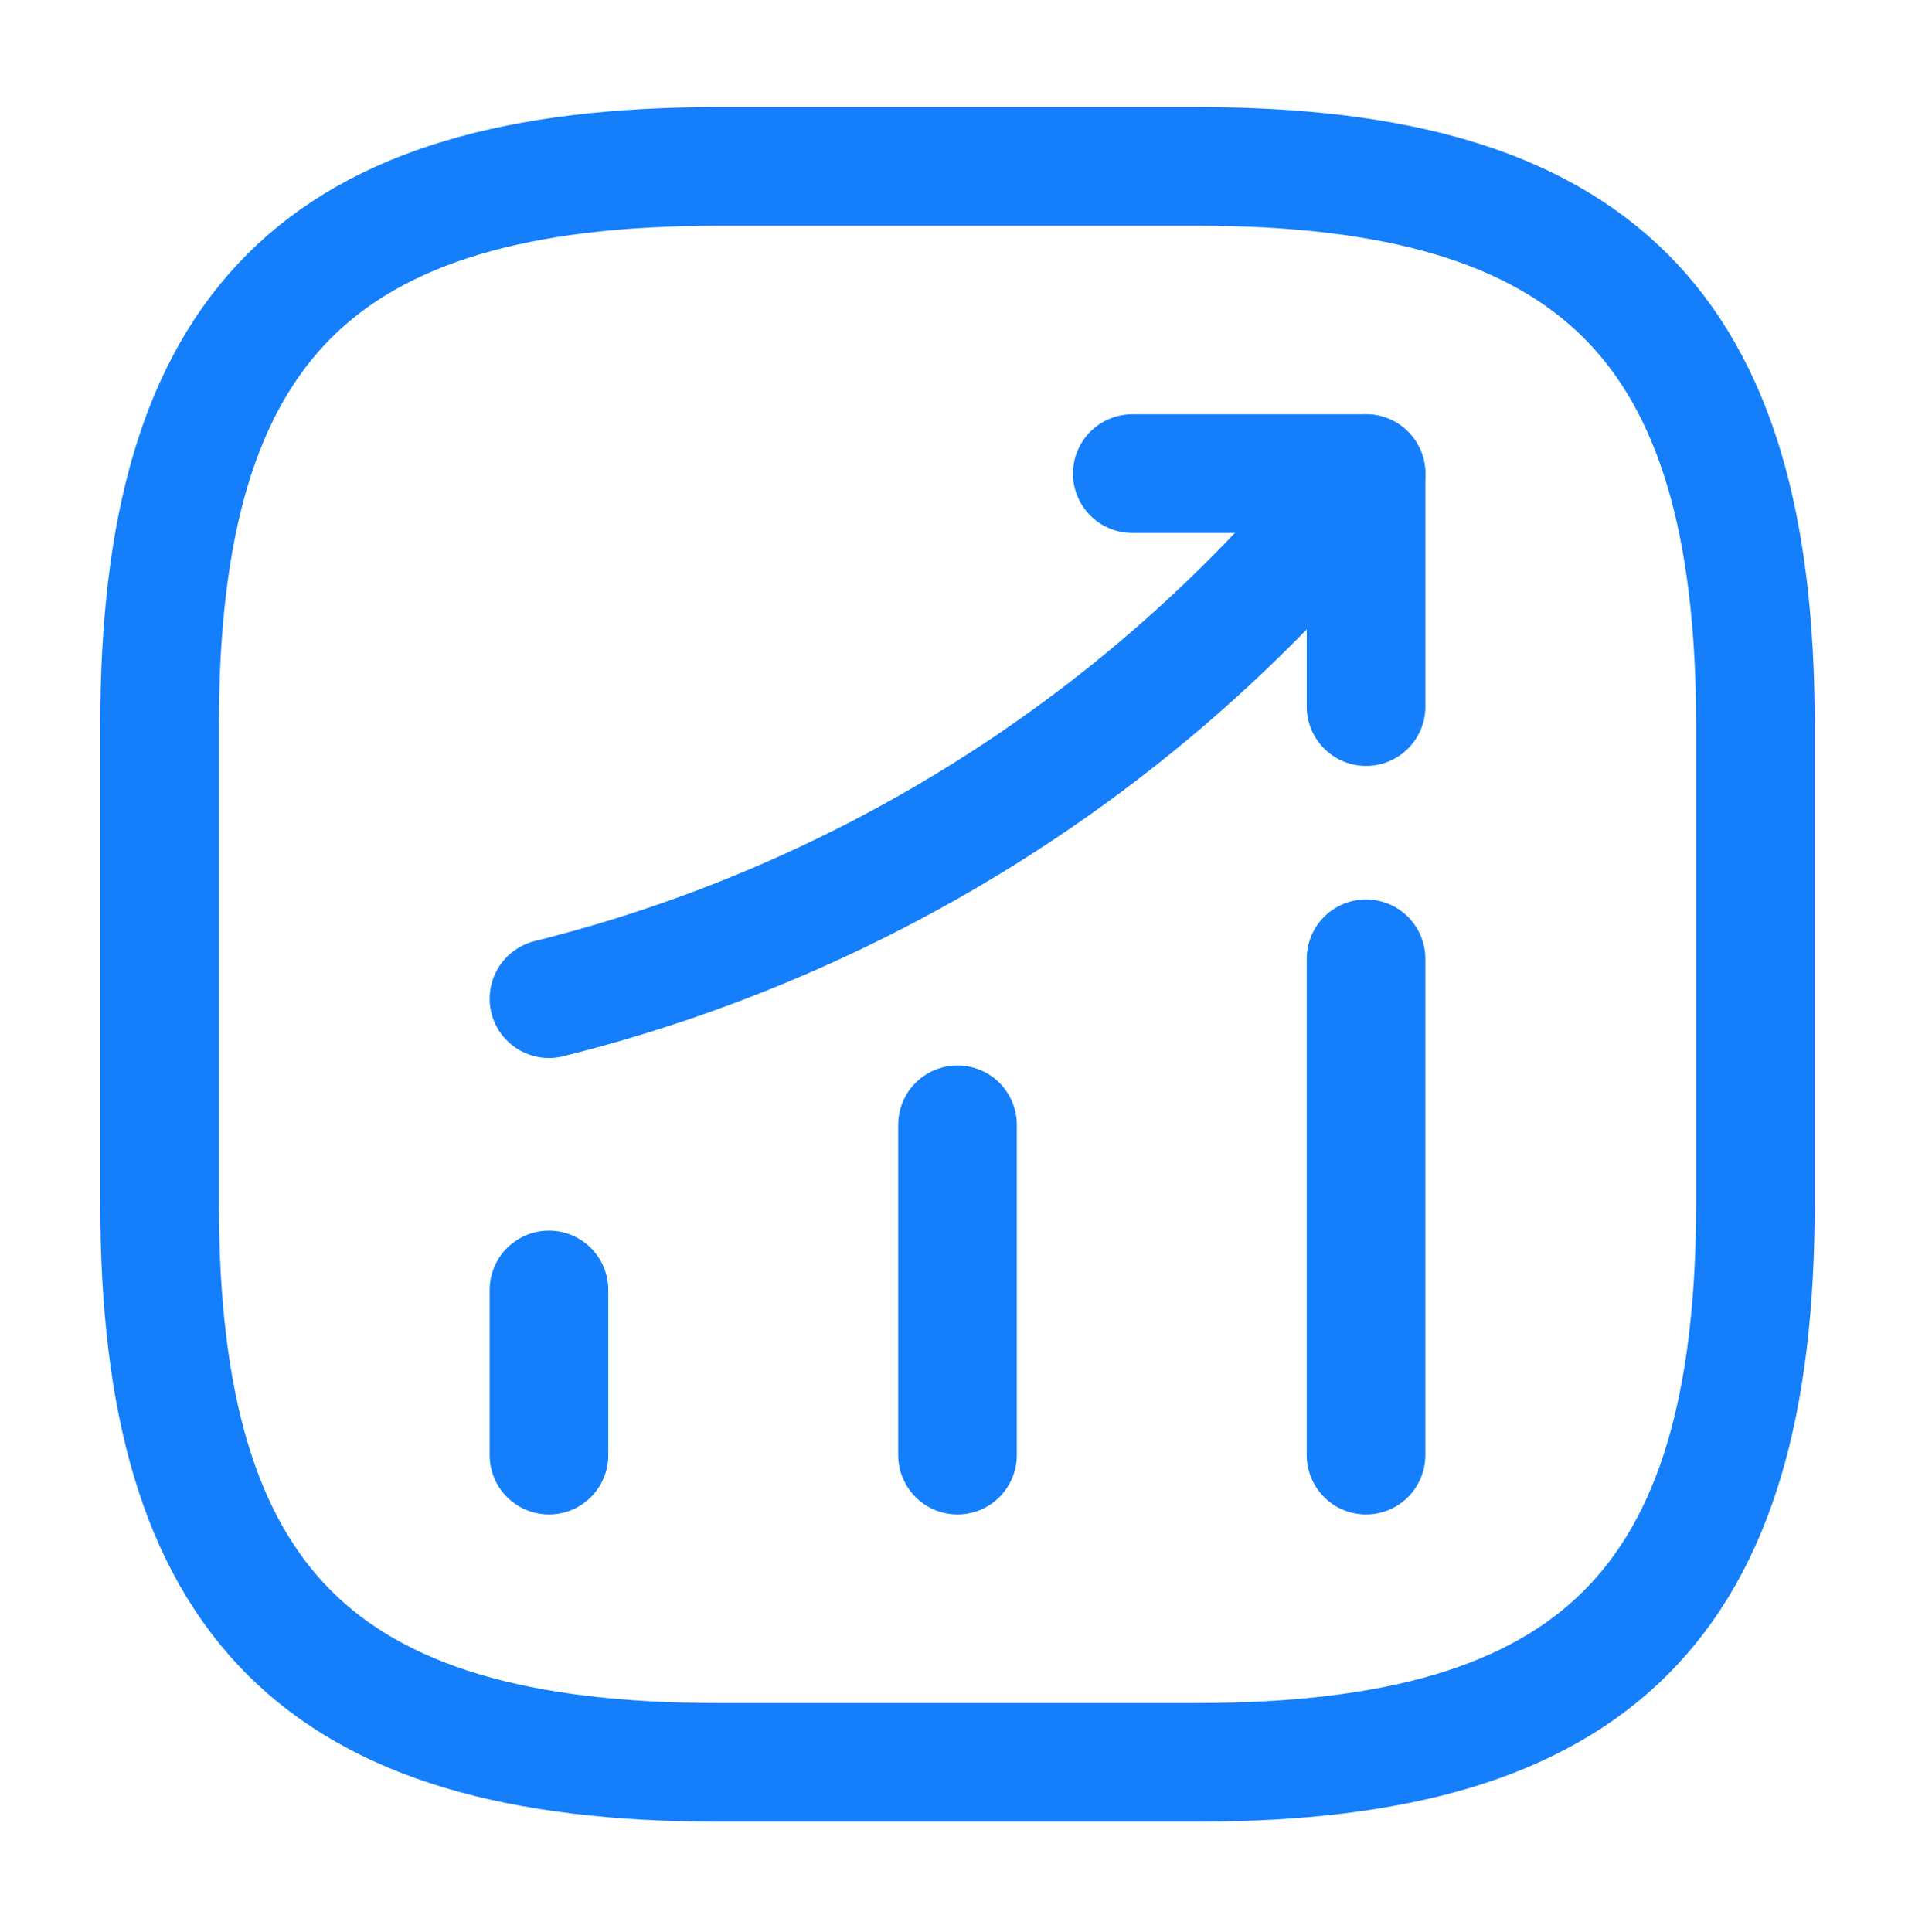 <svg width="114" height="115" viewBox="0 0 114 115" fill="none" xmlns="http://www.w3.org/2000/svg">
<path d="M32.68 86.617V76.785" stroke="#157FFB" stroke-width="7.062" stroke-linecap="round"/>
<path d="M57 86.617V66.952" stroke="#157FFB" stroke-width="7.062" stroke-linecap="round"/>
<path d="M81.32 86.617V57.072" stroke="#157FFB" stroke-width="7.062" stroke-linecap="round"/>
<path d="M81.32 28.192L79.135 30.757C67.022 44.912 50.777 54.935 32.68 59.447" stroke="#157FFB" stroke-width="7.062" stroke-linecap="round"/>
<path d="M67.404 28.192H81.322V42.062" stroke="#157FFB" stroke-width="7.062" stroke-linecap="round" stroke-linejoin="round"/>
<path d="M42.75 104.905H71.25C95 104.905 104.5 95.405 104.5 71.655V43.155C104.5 19.405 95 9.905 71.25 9.905H42.75C19 9.905 9.5 19.405 9.5 43.155V71.655C9.5 95.405 19 104.905 42.75 104.905Z" stroke="#157FFB" stroke-width="7.062" stroke-linecap="round" stroke-linejoin="round"/>
</svg>
